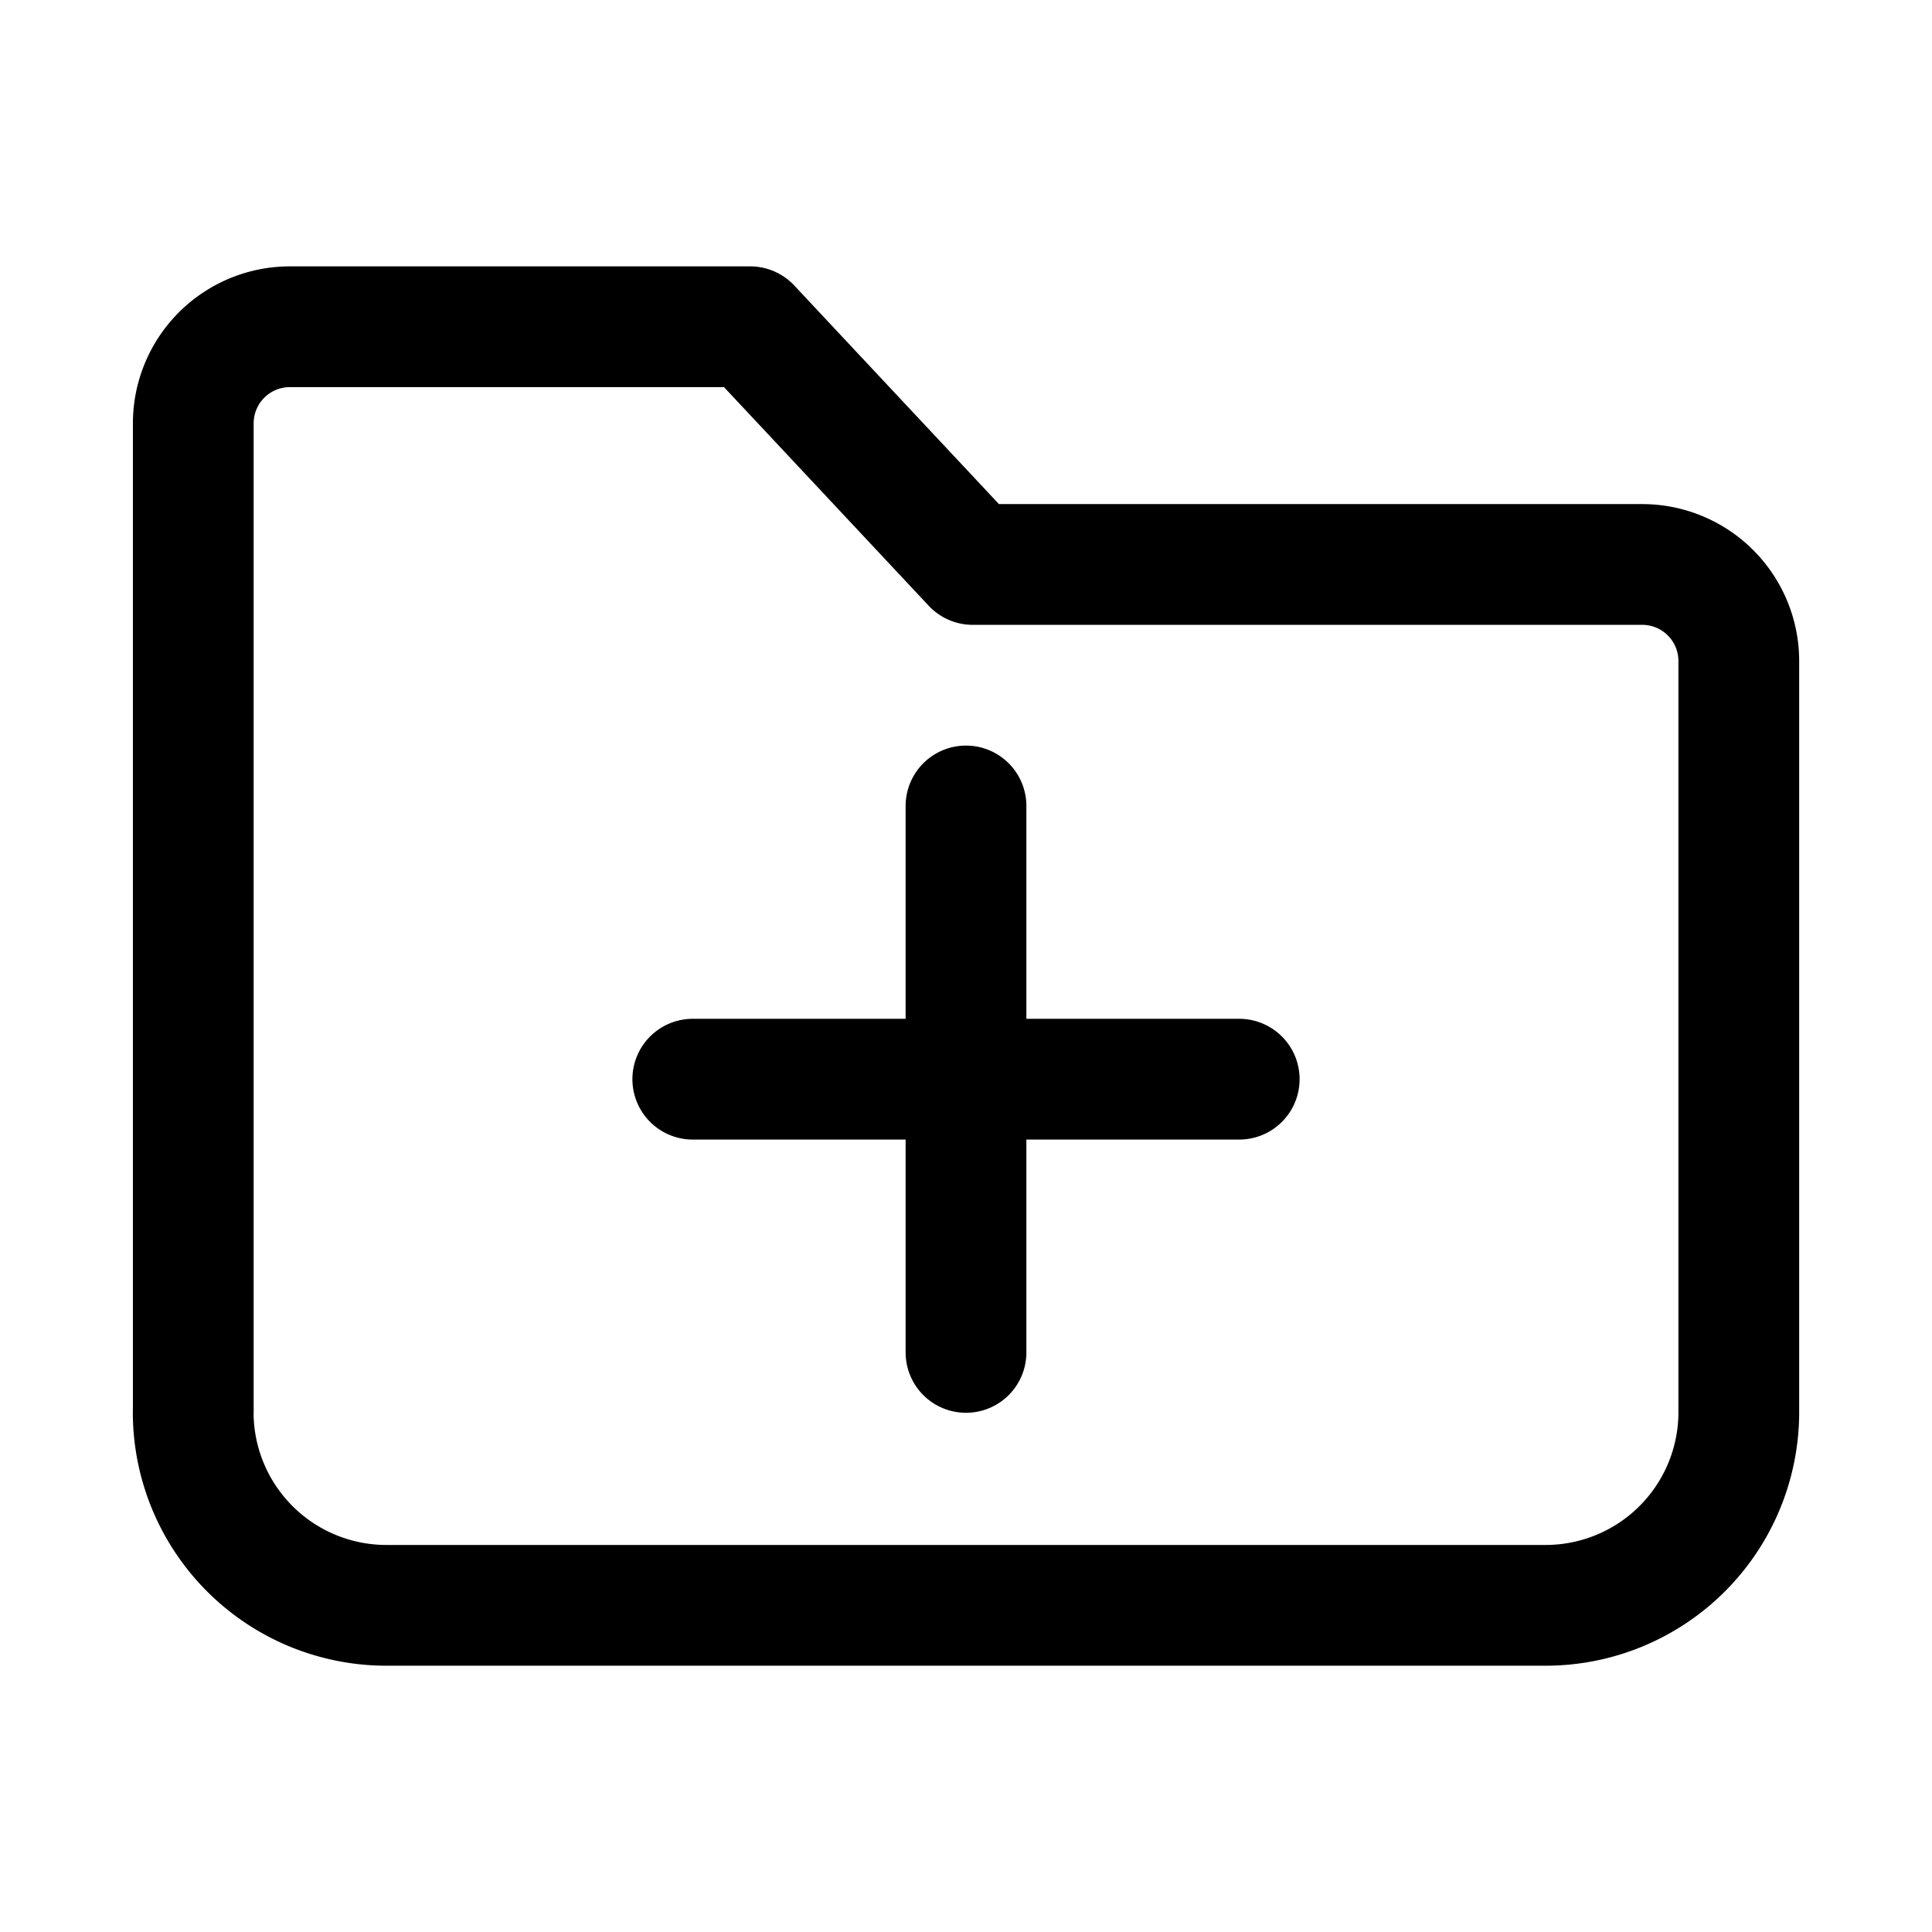 <svg xmlns="http://www.w3.org/2000/svg" fill="none" viewBox="0 0 24 24" stroke-width="1.5" stroke="currentColor" aria-hidden="true" data-slot="icon">
  <path stroke-linecap="round" stroke-linejoin="round" d="M12 16.8v-3.394m0 0v-3.394m0 3.394H8.606m3.394 0h3.394M2.401 17.541V5.259a1.2 1.2 0 0 1 1.2-1.2h5.718l2.765 2.953H20.4a1.2 1.2 0 0 1 1.2 1.2v9.33a2.4 2.4 0 0 1-2.4 2.4H4.8a2.4 2.4 0 0 1-2.4-2.401"/>
</svg>
